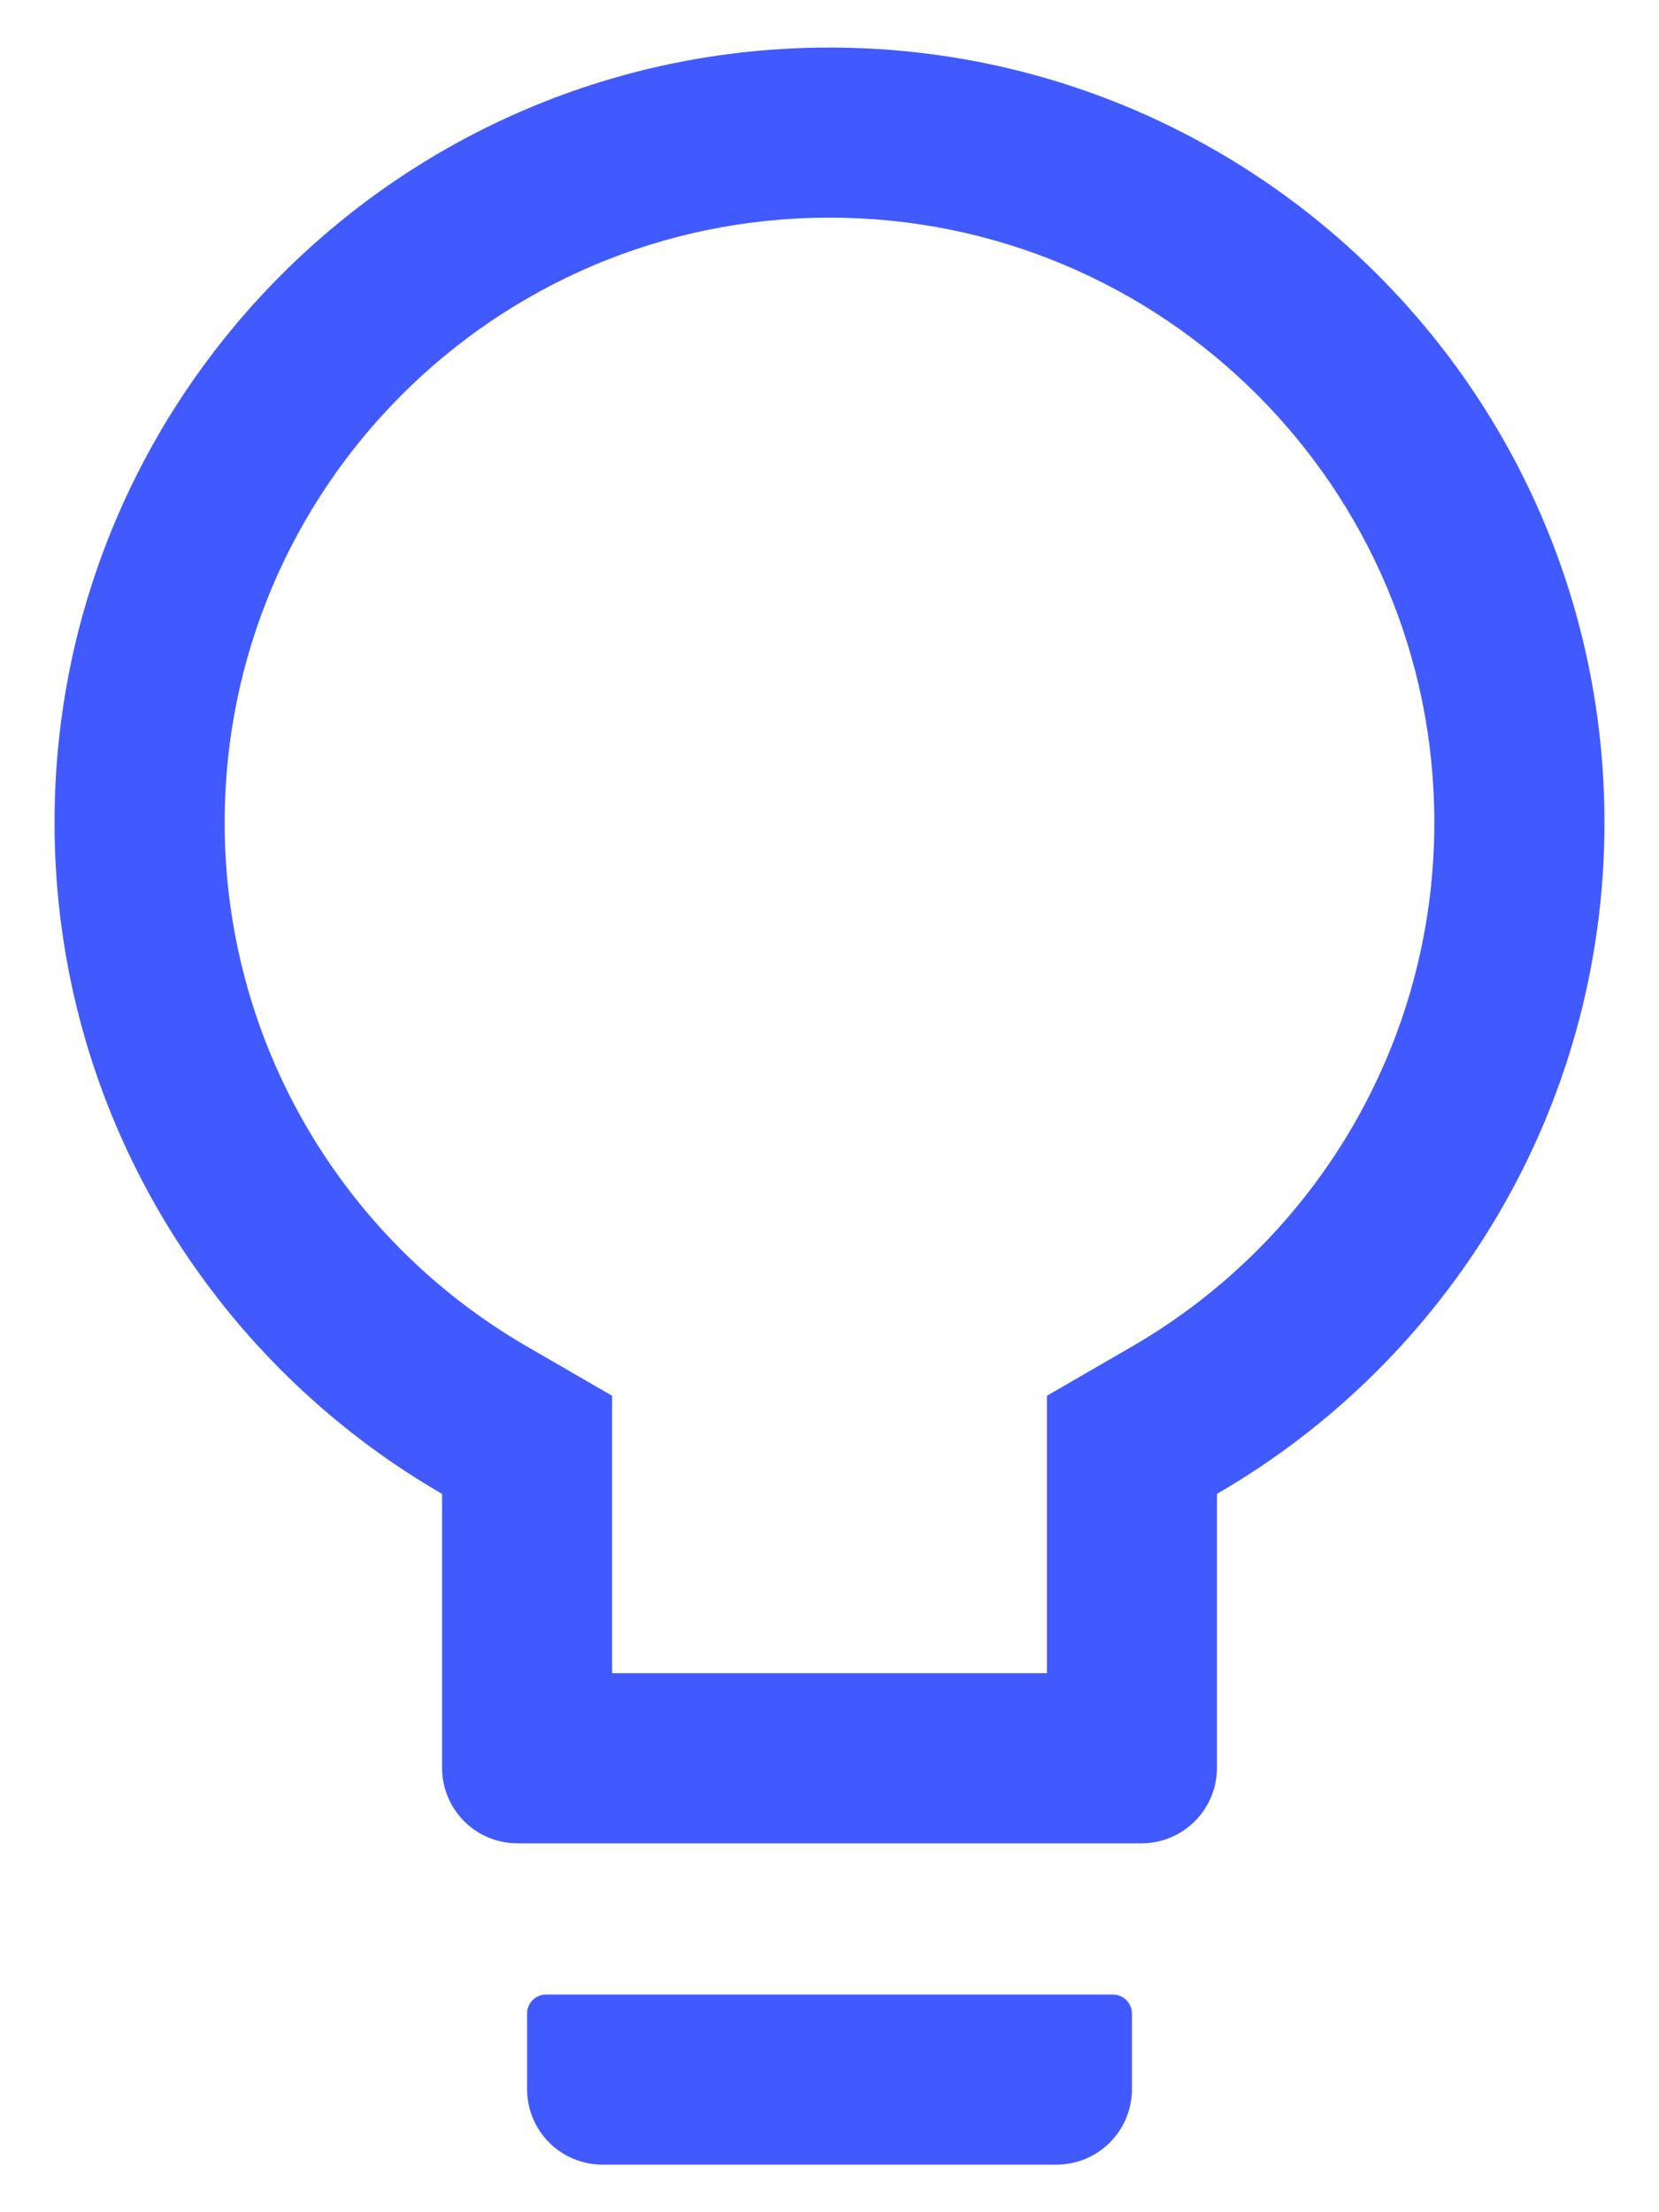 <svg width="24" height="32" viewBox="0 0 24 32" fill="none" xmlns="http://www.w3.org/2000/svg">
<path d="M16.102 28.852H7.898C7.748 28.852 7.625 28.975 7.625 29.125V30.219C7.625 30.824 8.114 31.312 8.719 31.312H15.281C15.886 31.312 16.375 30.824 16.375 30.219V29.125C16.375 28.975 16.252 28.852 16.102 28.852ZM12 0.688C5.81 0.688 0.789 5.708 0.789 11.898C0.789 16.048 3.045 19.671 6.395 21.609V25.57C6.395 26.175 6.883 26.664 7.488 26.664H16.512C17.117 26.664 17.605 26.175 17.605 25.57V21.609C20.955 19.671 23.211 16.048 23.211 11.898C23.211 5.708 18.19 0.688 12 0.688ZM16.372 19.48L15.145 20.19V24.203H8.855V20.19L7.628 19.48C4.938 17.924 3.25 15.06 3.25 11.898C3.25 7.065 7.167 3.148 12 3.148C16.833 3.148 20.75 7.065 20.75 11.898C20.75 15.06 19.061 17.924 16.372 19.48Z" fill="#405AFF"/>
</svg>
